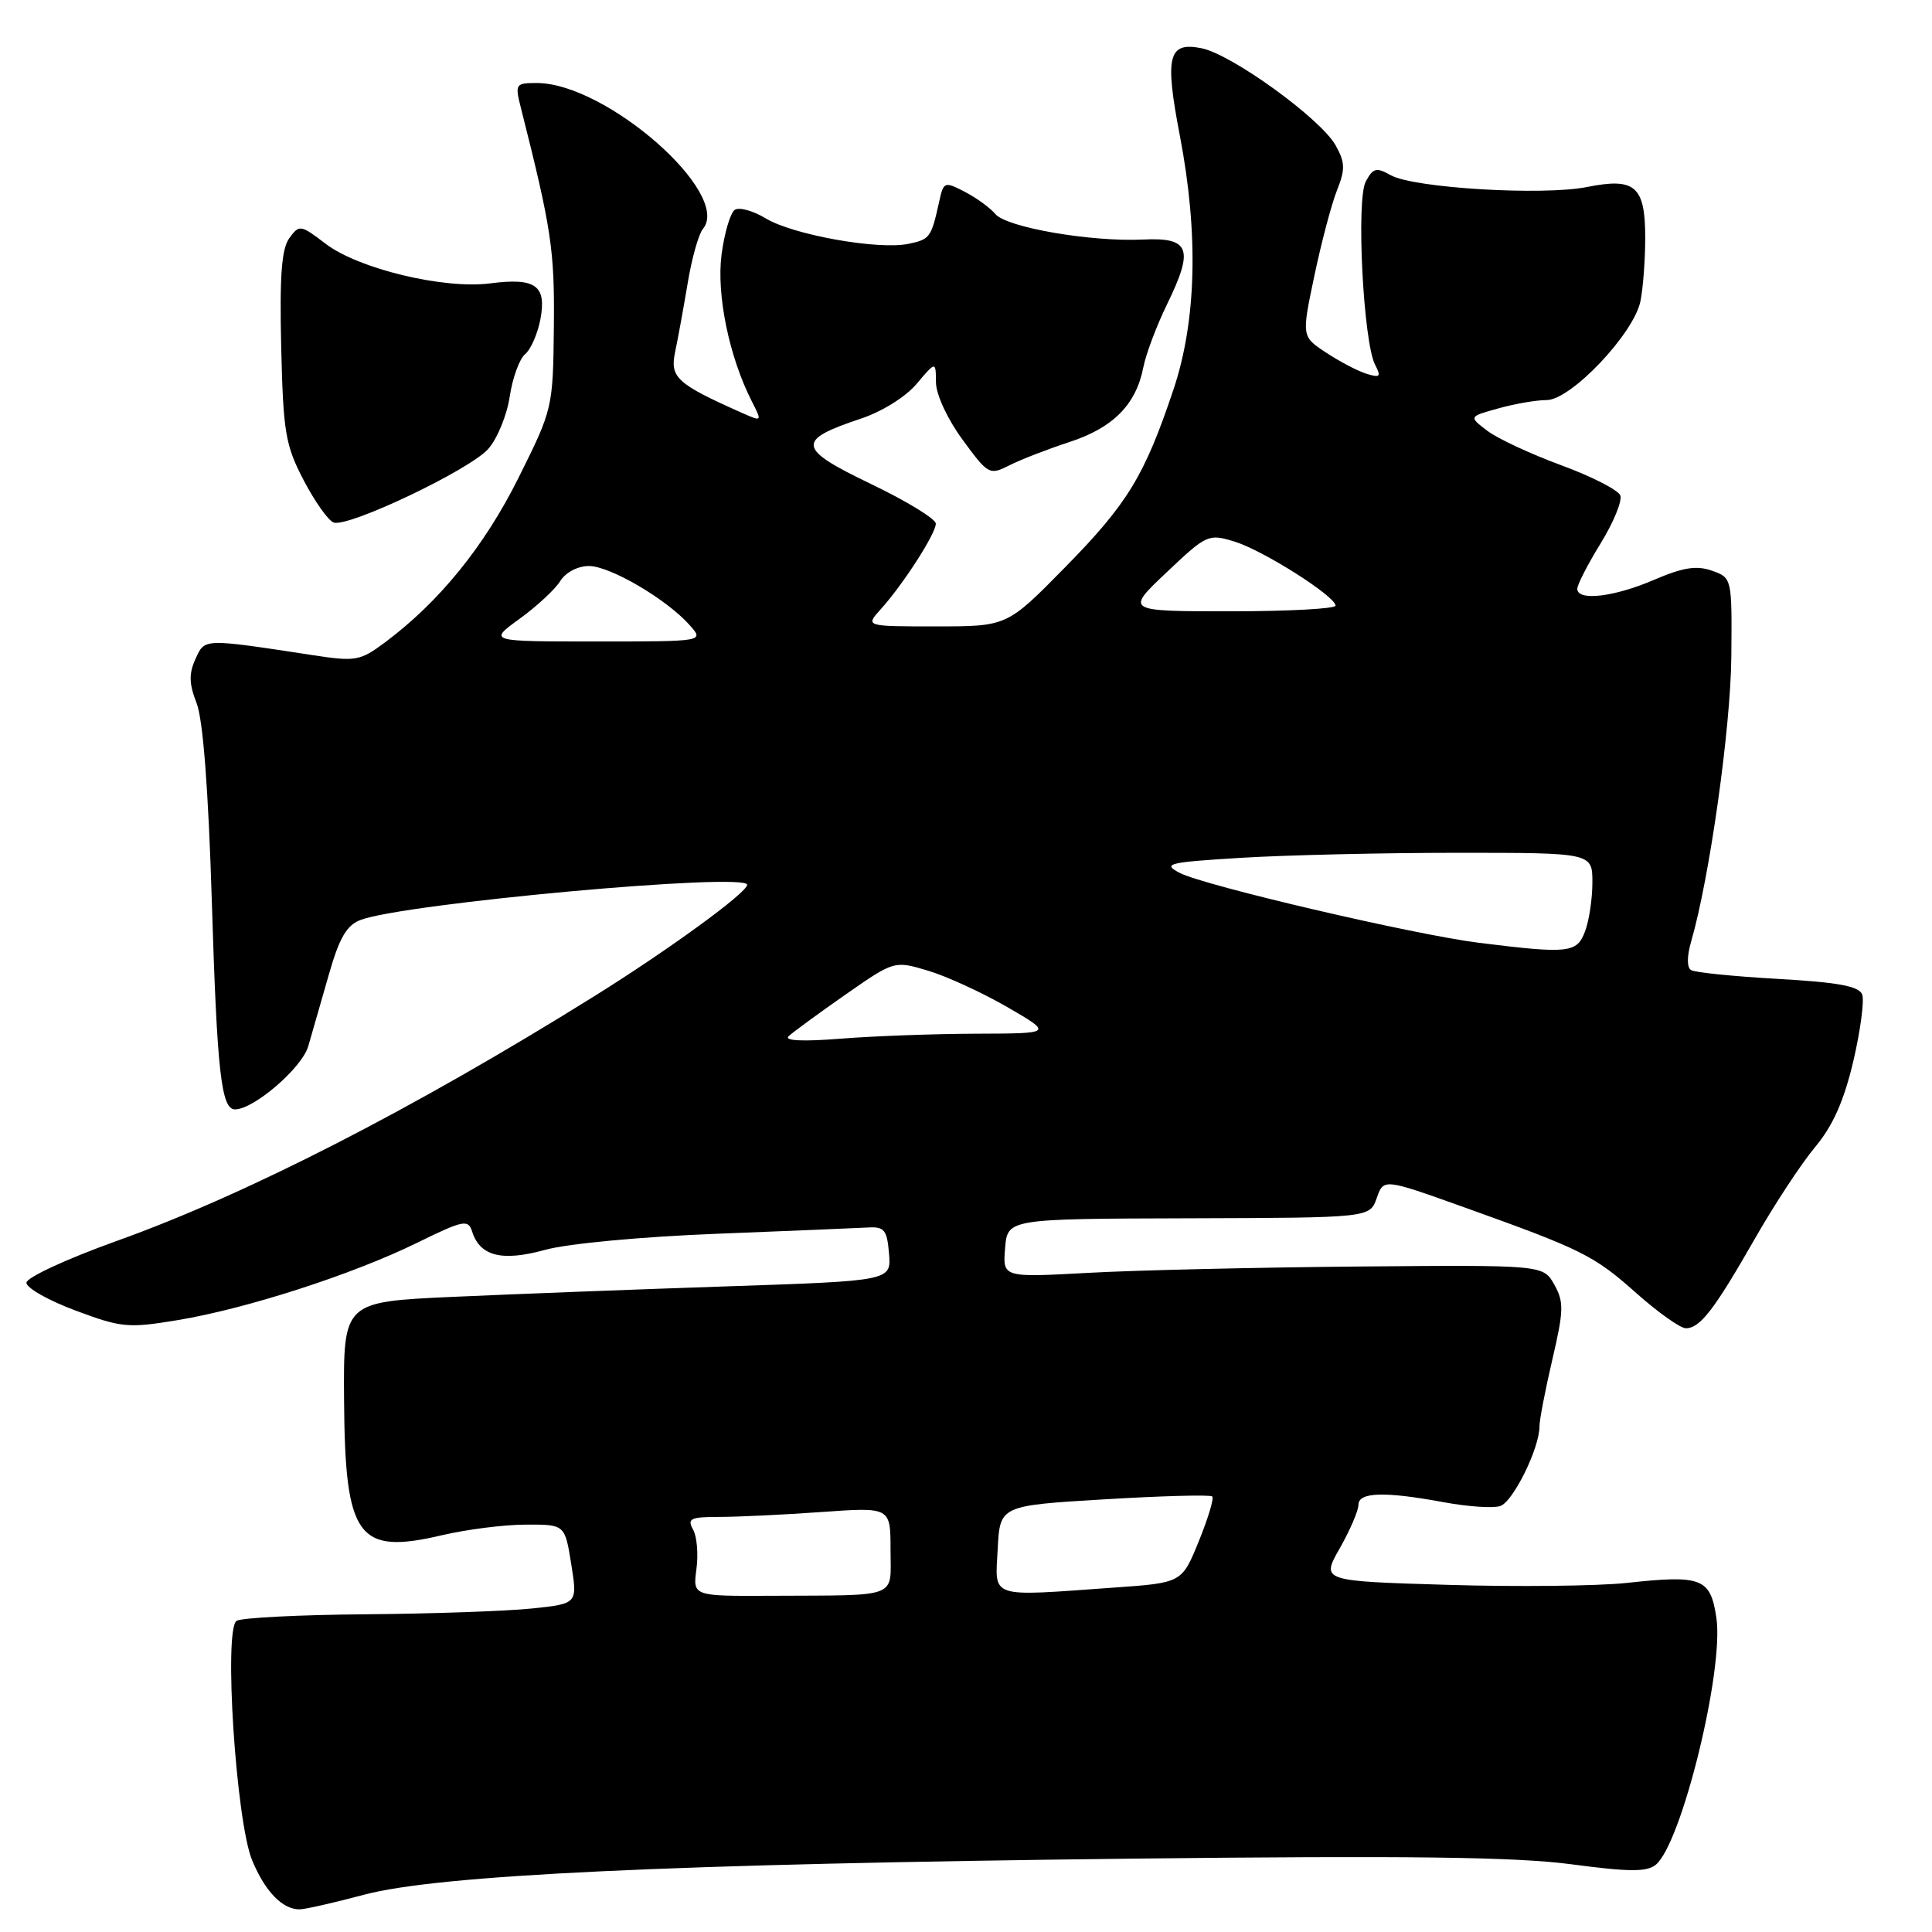 <?xml version="1.0" encoding="UTF-8" standalone="no"?>
<!DOCTYPE svg PUBLIC "-//W3C//DTD SVG 1.1//EN" "http://www.w3.org/Graphics/SVG/1.1/DTD/svg11.dtd" >
<svg xmlns="http://www.w3.org/2000/svg" xmlns:xlink="http://www.w3.org/1999/xlink" version="1.1" viewBox="0 0 256 256">
 <g >
 <path fill="currentColor"
d=" M 48.24 251.06 C 58.12 248.43 88.90 246.98 149.95 246.28 C 186.54 245.87 200.79 246.05 208.16 247.02 C 215.91 248.05 218.22 248.06 219.41 247.08 C 222.83 244.23 228.46 221.28 227.43 214.37 C 226.64 209.10 225.52 208.66 215.50 209.75 C 211.65 210.16 200.97 210.28 191.78 210.00 C 175.05 209.50 175.05 209.50 177.53 205.15 C 178.89 202.75 180.00 200.17 180.00 199.40 C 180.00 197.70 183.46 197.60 191.35 199.06 C 194.49 199.64 197.84 199.87 198.78 199.56 C 200.49 199.02 204.01 191.85 203.99 188.99 C 203.98 188.17 204.75 184.20 205.69 180.16 C 207.21 173.65 207.24 172.52 205.95 170.21 C 204.48 167.61 204.48 167.61 179.99 167.82 C 166.52 167.94 150.41 168.31 144.18 168.66 C 132.86 169.28 132.86 169.28 133.18 165.39 C 133.50 161.50 133.50 161.50 157.50 161.43 C 181.50 161.36 181.50 161.36 182.42 158.76 C 183.33 156.15 183.33 156.15 193.92 159.94 C 209.67 165.58 211.20 166.34 216.86 171.38 C 219.72 173.92 222.66 176.00 223.38 176.00 C 225.26 176.00 227.12 173.59 232.48 164.22 C 235.08 159.66 238.70 154.15 240.52 151.98 C 242.87 149.17 244.33 145.88 245.57 140.63 C 246.52 136.57 247.05 132.58 246.75 131.78 C 246.32 130.67 243.57 130.16 235.59 129.71 C 229.76 129.38 224.57 128.86 224.07 128.54 C 223.51 128.20 223.52 126.70 224.09 124.74 C 226.52 116.37 229.32 96.52 229.41 87.03 C 229.50 76.57 229.50 76.57 226.84 75.62 C 224.79 74.90 223.02 75.18 219.15 76.84 C 213.87 79.11 209.00 79.68 209.00 78.02 C 209.00 77.47 210.39 74.76 212.10 71.99 C 213.80 69.22 214.97 66.37 214.70 65.65 C 214.42 64.93 210.89 63.12 206.85 61.64 C 202.81 60.15 198.40 58.10 197.06 57.07 C 194.61 55.20 194.61 55.20 198.56 54.11 C 200.73 53.50 203.60 53.01 204.95 53.01 C 208.16 53.00 216.51 44.19 217.37 39.90 C 217.72 38.17 218.00 34.39 218.00 31.50 C 218.00 24.66 216.67 23.50 210.29 24.78 C 204.43 25.95 187.32 24.92 184.29 23.22 C 182.37 22.14 181.94 22.25 180.97 24.06 C 179.68 26.47 180.65 45.34 182.21 48.34 C 183.04 49.93 182.87 50.09 181.02 49.51 C 179.84 49.13 177.44 47.87 175.68 46.70 C 172.47 44.58 172.47 44.58 174.16 36.54 C 175.09 32.12 176.44 27.02 177.16 25.21 C 178.27 22.43 178.24 21.51 176.97 19.25 C 174.98 15.71 163.21 7.19 159.20 6.39 C 154.79 5.51 154.31 7.44 156.34 17.99 C 158.84 31.03 158.54 42.53 155.48 51.65 C 151.64 63.09 149.40 66.76 141.09 75.21 C 133.44 83.00 133.44 83.00 124.05 83.00 C 114.65 83.00 114.65 83.00 116.68 80.75 C 119.66 77.46 124.00 70.71 124.00 69.39 C 124.00 68.76 120.12 66.39 115.39 64.12 C 105.61 59.43 105.45 58.34 114.05 55.48 C 116.86 54.55 120.02 52.58 121.47 50.85 C 124.00 47.85 124.00 47.85 124.02 50.67 C 124.04 52.30 125.54 55.53 127.55 58.27 C 130.95 62.91 131.11 62.99 133.77 61.65 C 135.27 60.89 138.86 59.50 141.74 58.56 C 147.49 56.68 150.53 53.61 151.49 48.70 C 151.83 46.94 153.25 43.17 154.64 40.32 C 158.23 32.96 157.67 31.44 151.46 31.74 C 144.56 32.07 133.36 30.14 131.88 28.35 C 131.20 27.54 129.39 26.22 127.85 25.42 C 125.13 24.02 125.03 24.06 124.44 26.74 C 123.39 31.50 123.23 31.72 120.33 32.32 C 116.34 33.13 105.07 31.12 101.47 28.94 C 99.80 27.93 97.96 27.42 97.37 27.80 C 96.78 28.19 95.99 30.86 95.61 33.73 C 94.92 39.06 96.62 47.30 99.63 53.20 C 101.00 55.90 101.00 55.90 98.25 54.68 C 89.69 50.87 88.75 50.01 89.45 46.67 C 89.82 44.93 90.57 40.82 91.12 37.53 C 91.66 34.25 92.57 31.01 93.14 30.33 C 97.02 25.66 80.32 11.00 71.12 11.00 C 68.31 11.00 68.22 11.14 69.01 14.25 C 73.09 30.40 73.49 33.09 73.39 43.32 C 73.27 54.08 73.24 54.21 68.70 63.32 C 64.17 72.41 58.20 79.76 51.00 85.13 C 47.72 87.57 47.13 87.68 41.50 86.82 C 26.83 84.58 27.15 84.57 25.90 87.32 C 25.01 89.27 25.05 90.61 26.05 93.17 C 26.90 95.34 27.61 104.55 28.07 119.50 C 28.76 142.02 29.31 147.00 31.14 147.00 C 33.63 147.00 39.99 141.52 40.84 138.65 C 41.34 136.92 42.57 132.64 43.57 129.15 C 44.96 124.27 45.93 122.60 47.77 121.90 C 53.56 119.70 99.00 115.56 99.00 117.24 C 99.00 118.28 88.60 125.86 78.67 132.05 C 54.77 146.95 32.70 158.26 15.50 164.42 C 8.86 166.80 3.50 169.28 3.50 169.97 C 3.50 170.66 6.42 172.32 10.00 173.65 C 16.06 175.92 16.98 176.01 23.50 174.93 C 32.58 173.44 46.73 168.87 55.24 164.69 C 61.42 161.66 62.04 161.54 62.56 163.19 C 63.60 166.46 66.51 167.19 72.24 165.61 C 75.25 164.78 85.00 163.87 95.00 163.48 C 104.62 163.10 113.62 162.73 115.00 162.65 C 117.18 162.52 117.54 162.96 117.80 166.11 C 118.10 169.72 118.10 169.72 96.30 170.45 C 84.31 170.85 67.97 171.48 60.00 171.84 C 45.50 172.50 45.50 172.50 45.59 185.52 C 45.72 203.77 47.37 206.06 58.58 203.42 C 61.83 202.66 66.83 202.02 69.67 202.02 C 74.85 202.00 74.85 202.00 75.69 207.25 C 76.53 212.50 76.53 212.50 70.52 213.13 C 67.21 213.48 57.30 213.83 48.50 213.90 C 39.70 213.97 31.98 214.36 31.35 214.77 C 29.62 215.87 31.27 241.34 33.41 246.50 C 35.12 250.62 37.41 253.00 39.68 253.00 C 40.39 253.00 44.25 252.13 48.24 251.06 Z  M 64.69 59.49 C 65.89 58.14 67.17 55.02 67.54 52.55 C 67.91 50.08 68.83 47.55 69.58 46.93 C 70.33 46.31 71.24 44.22 71.61 42.29 C 72.44 37.82 70.97 36.77 64.94 37.55 C 58.80 38.34 47.50 35.62 43.16 32.31 C 39.83 29.77 39.66 29.74 38.34 31.55 C 37.31 32.96 37.04 36.55 37.26 45.96 C 37.53 57.32 37.81 58.99 40.25 63.66 C 41.73 66.49 43.52 69.01 44.22 69.24 C 46.19 69.90 62.22 62.27 64.69 59.49 Z  M 92.28 207.92 C 92.55 205.94 92.35 203.58 91.83 202.67 C 91.03 201.22 91.49 201.00 95.30 201.00 C 97.71 201.00 103.81 200.71 108.85 200.35 C 118.00 199.70 118.00 199.70 118.00 205.35 C 118.00 211.89 119.40 211.36 102.15 211.45 C 91.80 211.50 91.80 211.50 92.28 207.92 Z  M 132.20 205.25 C 132.50 199.50 132.50 199.50 146.34 198.67 C 153.95 198.21 160.38 198.04 160.63 198.29 C 160.88 198.55 160.07 201.22 158.84 204.24 C 156.60 209.73 156.60 209.73 147.65 210.36 C 130.87 211.56 131.85 211.88 132.20 205.25 Z  M 104.50 137.30 C 105.05 136.78 108.42 134.31 112.00 131.81 C 118.50 127.28 118.50 127.28 123.00 128.63 C 125.47 129.37 130.20 131.55 133.50 133.46 C 139.50 136.94 139.50 136.94 129.40 136.97 C 123.85 136.99 115.75 137.28 111.40 137.63 C 106.37 138.03 103.86 137.91 104.50 137.30 Z  M 196.00 124.93 C 187.41 123.86 159.55 117.35 156.31 115.66 C 153.99 114.44 154.73 114.26 164.54 113.66 C 170.46 113.30 183.34 113.00 193.16 113.00 C 211.00 113.00 211.00 113.00 211.00 116.93 C 211.00 119.10 210.56 122.02 210.02 123.43 C 208.94 126.29 207.85 126.40 196.00 124.93 Z  M 68.84 82.00 C 71.12 80.35 73.55 78.10 74.23 77.00 C 74.95 75.84 76.56 75.00 78.04 75.00 C 80.84 75.00 88.37 79.42 91.40 82.85 C 93.31 85.00 93.31 85.00 79.00 85.00 C 64.70 85.00 64.70 85.00 68.84 82.00 Z  M 154.58 75.84 C 159.90 70.80 160.13 70.70 163.60 71.77 C 167.38 72.93 176.93 78.99 176.97 80.25 C 176.99 80.66 170.73 81.00 163.06 81.00 C 149.12 81.00 149.12 81.00 154.58 75.84 Z "/>
</g>
</svg>